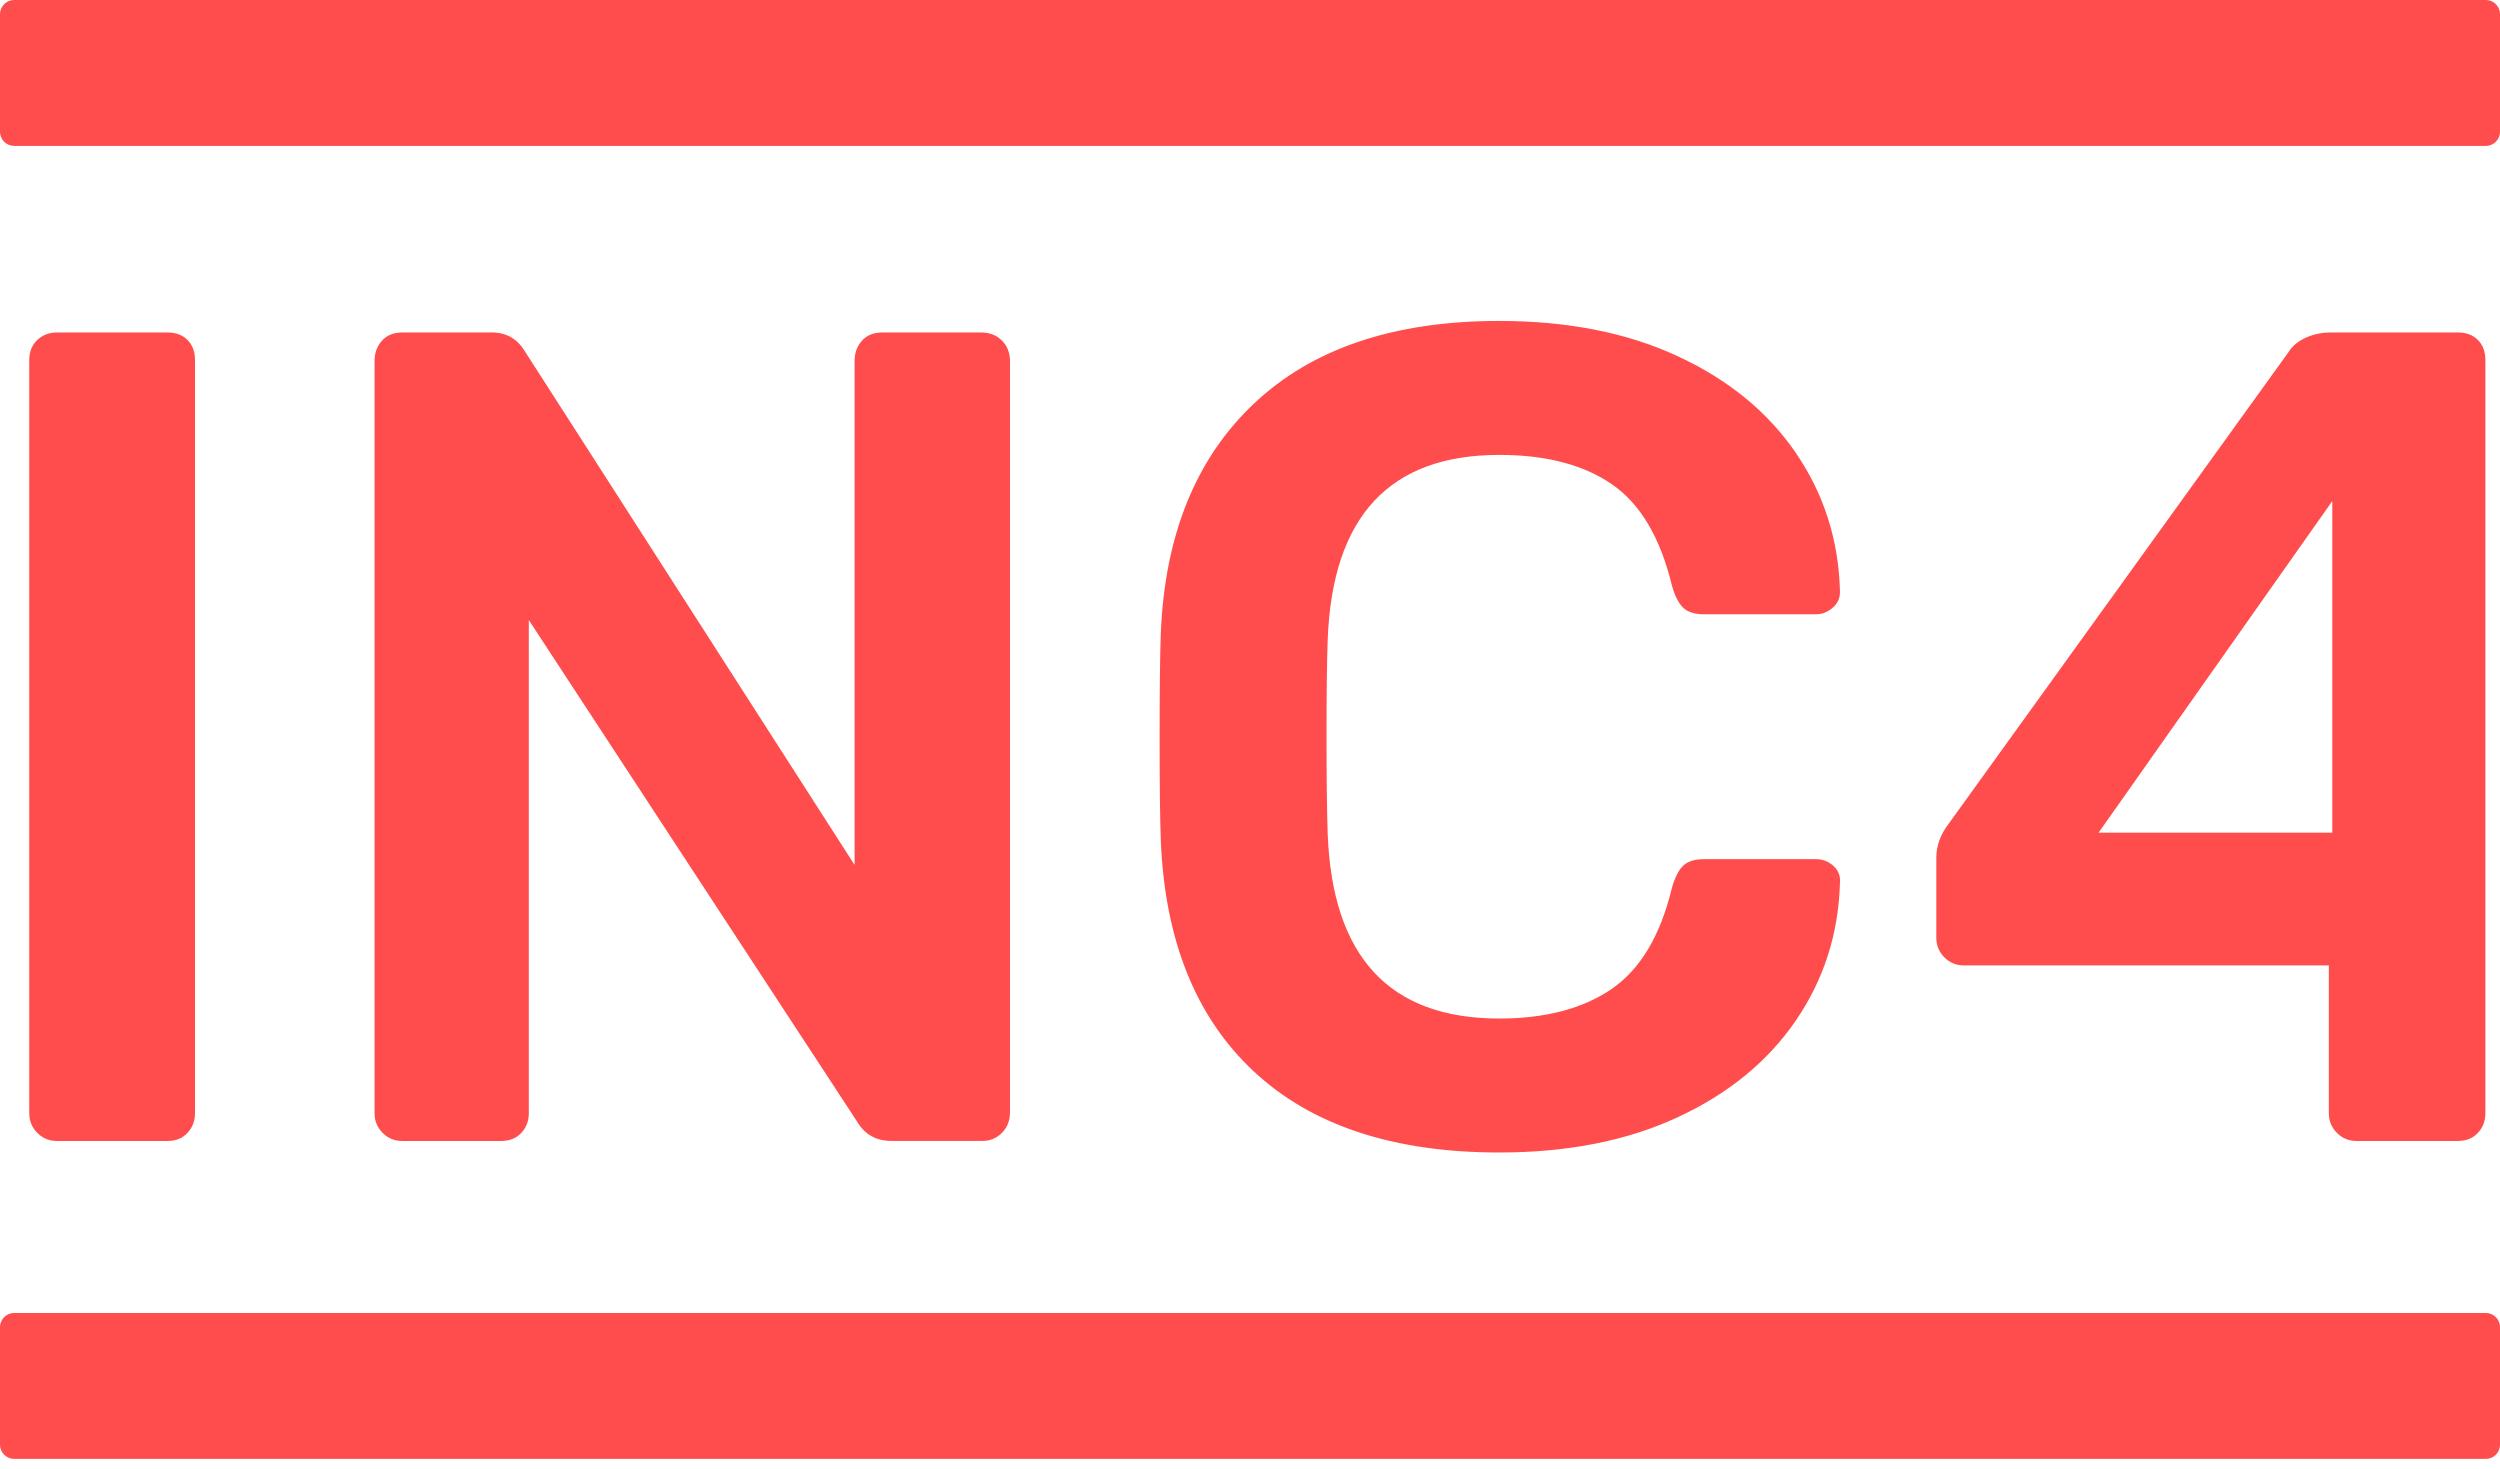 <svg width="80" height="47" viewBox="0 0 80 47" fill="none" xmlns="http://www.w3.org/2000/svg">
<path d="M67.155 26.645H74.633V16.035L67.155 26.645ZM75.407 36.511C75.161 36.511 74.952 36.425 74.781 36.252C74.609 36.08 74.523 35.87 74.523 35.624V30.893H62.846C62.6 30.893 62.391 30.807 62.219 30.634C62.048 30.462 61.962 30.252 61.962 30.006V27.456C61.962 27.061 62.097 26.692 62.367 26.347L73.233 11.267C73.356 11.07 73.54 10.916 73.786 10.806C74.031 10.694 74.302 10.639 74.596 10.639H78.648C78.918 10.639 79.133 10.719 79.293 10.879C79.453 11.04 79.532 11.255 79.532 11.526V35.624C79.532 35.87 79.453 36.08 79.293 36.252C79.133 36.424 78.918 36.511 78.648 36.511H75.407ZM47.975 36.88C44.586 36.88 41.965 36.012 40.11 34.275C38.256 32.538 37.268 30.067 37.145 26.864C37.12 26.199 37.108 25.115 37.108 23.612C37.108 22.084 37.12 20.976 37.145 20.286C37.268 17.132 38.263 14.674 40.129 12.912C41.995 11.15 44.611 10.27 47.975 10.27C50.16 10.27 52.063 10.645 53.684 11.397C55.305 12.148 56.564 13.177 57.46 14.483C58.356 15.789 58.829 17.255 58.878 18.881V18.955C58.878 19.152 58.798 19.318 58.639 19.454C58.479 19.589 58.301 19.657 58.105 19.657H54.532C54.237 19.657 54.016 19.589 53.869 19.454C53.721 19.318 53.598 19.078 53.5 18.733C53.132 17.206 52.493 16.128 51.585 15.499C50.676 14.871 49.473 14.557 47.975 14.557C44.463 14.557 42.634 16.528 42.486 20.47C42.462 21.136 42.449 22.158 42.449 23.538C42.449 24.918 42.462 25.965 42.486 26.68C42.634 30.622 44.463 32.593 47.975 32.593C49.448 32.593 50.645 32.279 51.566 31.651C52.487 31.022 53.132 29.944 53.5 28.417C53.598 28.072 53.721 27.831 53.869 27.696C54.016 27.56 54.237 27.493 54.532 27.493H58.105C58.326 27.493 58.516 27.567 58.676 27.714C58.835 27.862 58.903 28.047 58.878 28.269C58.829 29.895 58.356 31.361 57.46 32.667C56.564 33.973 55.305 35.001 53.684 35.753C52.063 36.505 50.16 36.88 47.975 36.88ZM12.87 36.511C12.625 36.511 12.416 36.425 12.244 36.252C12.072 36.08 11.986 35.87 11.986 35.624V11.563C11.986 11.292 12.066 11.07 12.226 10.898C12.385 10.726 12.6 10.639 12.87 10.639H15.744C16.21 10.639 16.566 10.849 16.812 11.267L27.347 27.678V11.563C27.347 11.292 27.427 11.07 27.586 10.898C27.746 10.725 27.961 10.639 28.231 10.639H31.399C31.669 10.639 31.89 10.725 32.062 10.898C32.234 11.07 32.32 11.292 32.32 11.563V35.587C32.32 35.858 32.234 36.079 32.062 36.252C31.89 36.424 31.681 36.51 31.436 36.51H28.526C28.035 36.51 27.666 36.301 27.421 35.882L16.922 19.842V35.624C16.922 35.87 16.842 36.08 16.683 36.252C16.523 36.424 16.308 36.511 16.038 36.511L12.87 36.511ZM1.82 36.511C1.574 36.511 1.365 36.425 1.193 36.252C1.021 36.08 0.936 35.87 0.936 35.624V11.526C0.936 11.255 1.022 11.04 1.193 10.879C1.365 10.719 1.574 10.639 1.82 10.639H5.356C5.626 10.639 5.841 10.719 6 10.879C6.16 11.04 6.24 11.255 6.24 11.526V35.624C6.24 35.87 6.16 36.08 6 36.252C5.841 36.424 5.626 36.511 5.356 36.511L1.82 36.511Z" fill="#FF4D4D"/>
<path d="M0 42.469C0 42.349 0.048 42.233 0.133 42.148C0.218 42.063 0.333 42.016 0.453 42.016H79.547C79.667 42.016 79.782 42.063 79.867 42.148C79.952 42.233 80 42.349 80 42.469V46.231C80 46.351 79.952 46.466 79.867 46.551C79.782 46.636 79.667 46.684 79.547 46.684H0.453C0.333 46.684 0.218 46.636 0.133 46.551C0.048 46.466 0 46.351 0 46.231V42.469Z" fill="#FF4D4D"/>
<path d="M0 0.453C0 0.333 0.048 0.218 0.133 0.133C0.218 0.048 0.333 0 0.453 0H79.547C79.667 0 79.782 0.048 79.867 0.133C79.952 0.218 80 0.333 80 0.453V4.215C80 4.336 79.952 4.451 79.867 4.536C79.782 4.621 79.667 4.669 79.547 4.669H0.453C0.333 4.669 0.218 4.621 0.133 4.536C0.048 4.451 0 4.336 0 4.215V0.453Z" fill="#FF4D4D"/>
</svg>
